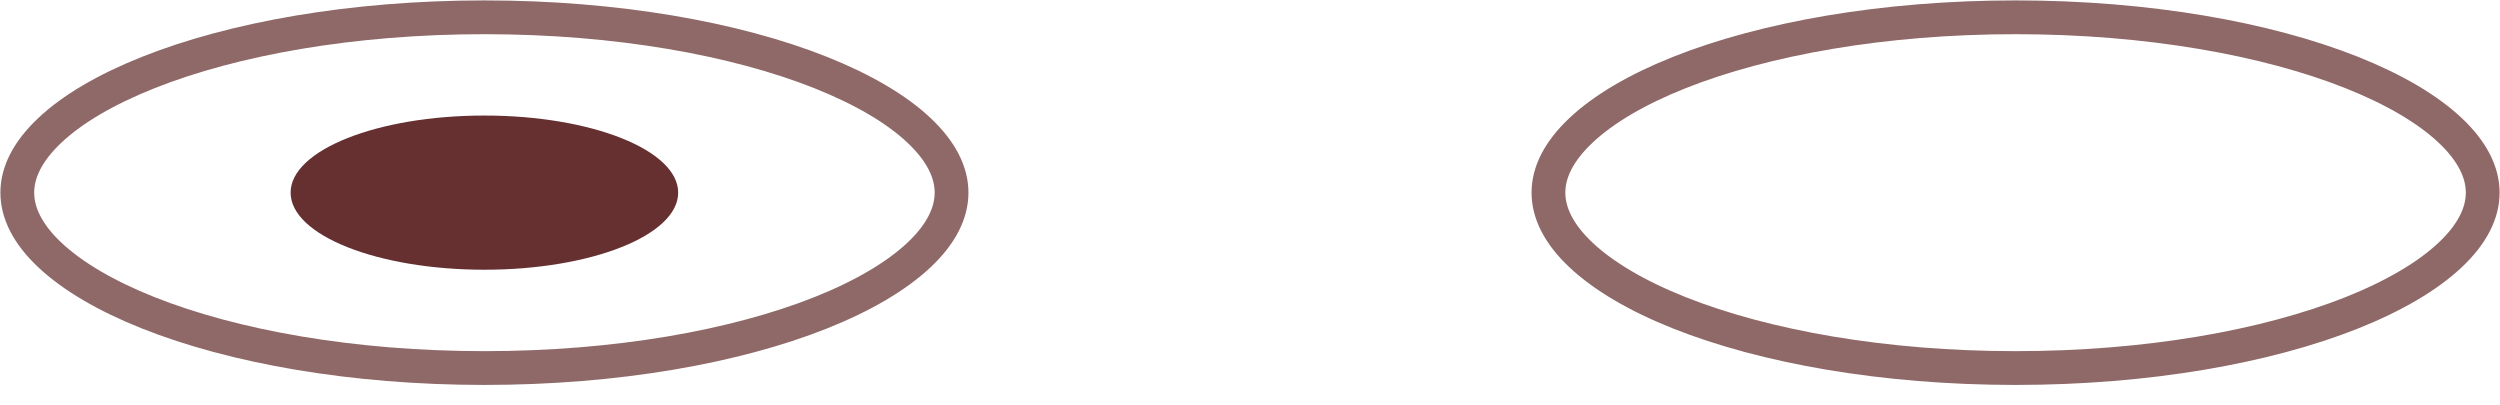 <svg width="37" height="6" viewBox="0 0 37 6" fill="none" xmlns="http://www.w3.org/2000/svg">
<path d="M14.083 2.851C14.083 3.151 13.931 3.464 13.6 3.775C13.269 4.086 12.775 4.379 12.145 4.63C10.884 5.131 9.125 5.447 7.17 5.447C5.214 5.447 3.455 5.131 2.195 4.63C1.564 4.379 1.07 4.086 0.739 3.775C0.408 3.464 0.256 3.151 0.256 2.851C0.256 2.551 0.408 2.239 0.739 1.928C1.07 1.616 1.564 1.324 2.195 1.073C3.455 0.572 5.214 0.256 7.17 0.256C9.125 0.256 10.884 0.572 12.145 1.073C12.775 1.324 13.269 1.616 13.6 1.928C13.931 2.239 14.083 2.551 14.083 2.851Z" stroke="#663031" stroke-opacity="0.73" stroke-width="0.5"/>
<ellipse cx="7.169" cy="2.851" rx="2.868" ry="1.141" fill="#663031"/>
<path d="M36.744 2.851C36.744 3.151 36.592 3.464 36.261 3.775C35.93 4.086 35.436 4.379 34.806 4.63C33.545 5.131 31.786 5.447 29.83 5.447C27.875 5.447 26.116 5.131 24.855 4.63C24.224 4.379 23.731 4.086 23.4 3.775C23.069 3.464 22.917 3.151 22.917 2.851C22.917 2.551 23.069 2.239 23.4 1.928C23.731 1.616 24.224 1.324 24.855 1.073C26.116 0.572 27.875 0.256 29.83 0.256C31.786 0.256 33.545 0.572 34.806 1.073C35.436 1.324 35.93 1.616 36.261 1.928C36.592 2.239 36.744 2.551 36.744 2.851Z" stroke="#663031" stroke-opacity="0.73" stroke-width="0.5"/>
</svg>
